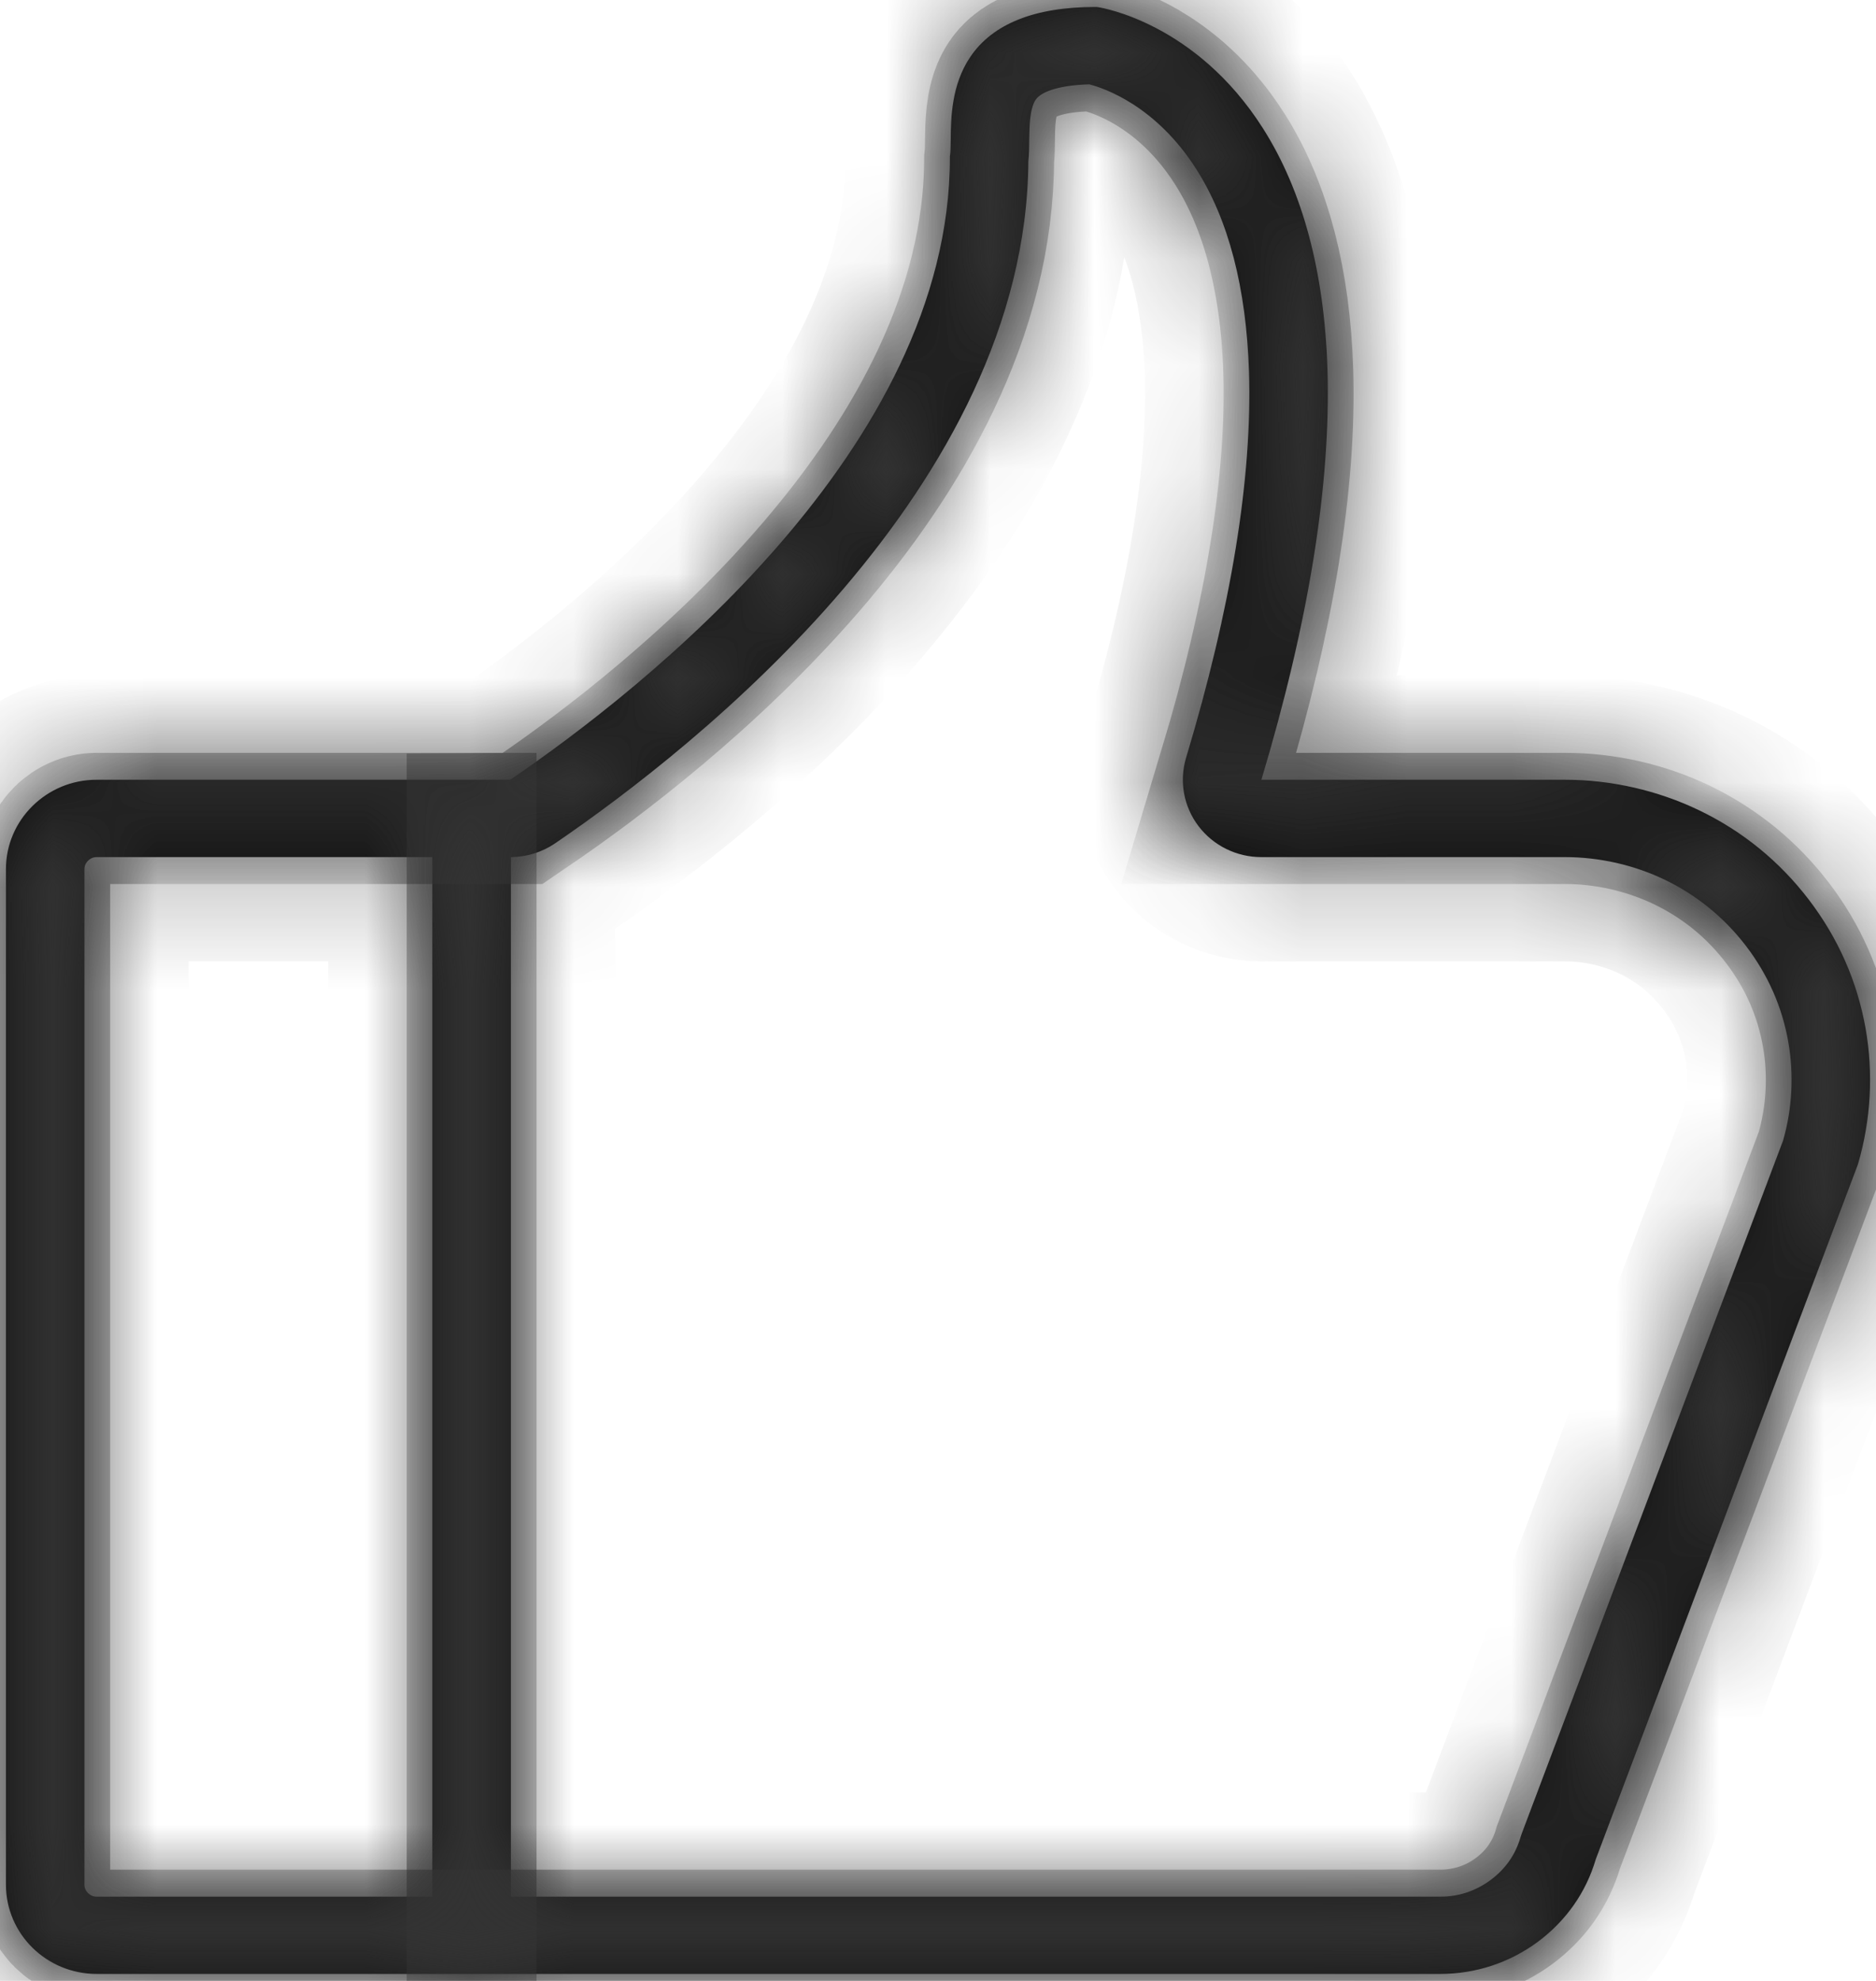 ﻿<?xml version="1.0" encoding="utf-8"?>
<svg version="1.1" xmlns:xlink="http://www.w3.org/1999/xlink" width="18px" height="19px" xmlns="http://www.w3.org/2000/svg">
  <defs>
    <mask fill="white" id="clip692">
      <path d="M 17.828 11.163  C 17.951 10.743  17.976 10.294  17.9 9.864  C 17.82 9.413  17.637 8.998  17.356 8.63  C 17.075 8.262  16.721 7.973  16.303 7.772  C 15.905 7.581  15.46 7.479  15.016 7.479  L 12.103 7.479  C 12.558 5.965  12.771 4.641  12.737 3.542  C 12.707 2.606  12.498 1.827  12.116 1.228  C 11.474 0.221  10.575 0.075  10.537 0.069  L 10.523 0.067  L 10.509 0.067  C 9.928 0.067  9.524 0.228  9.309 0.547  C 9.128 0.816  9.124 1.131  9.122 1.34  C 9.121 1.399  9.121 1.455  9.116 1.487  L 9.114 1.5  L 9.114 1.513  C 9.114 4.301  6.168 6.612  4.896 7.479  L 0.927 7.479  C 0.447 7.479  0.057 7.864  0.057 8.336  L 0.057 18.077  C 0.057 18.549  0.447 18.933  0.927 18.933  L 13.818 18.933  C 14.158 18.933  14.481 18.827  14.754 18.626  C 15.024 18.426  15.217 18.153  15.311 17.834  L 17.824 11.175  L 17.828 11.163  Z M 0.927 18.192  C 0.864 18.192  0.81 18.139  0.81 18.077  L 0.81 8.336  C 0.81 8.274  0.864 8.221  0.927 8.221  L 4.148 8.221  L 4.148 18.192  L 0.927 18.192  Z M 17.158 9.991  C 17.213 10.304  17.197 10.631  17.109 10.938  L 14.605 17.576  C 14.599 17.593  14.593 17.609  14.588 17.626  C 14.539 17.792  14.442 17.929  14.301 18.033  C 14.158 18.138  13.996 18.192  13.818 18.192  L 4.902 18.192  L 4.902 8.221  C 5.053 8.22  5.201 8.174  5.326 8.089  C 6.686 7.161  9.845 4.67  9.867 1.546  C 9.874 1.481  9.875 1.416  9.875 1.348  C 9.877 1.219  9.879 1.043  9.937 0.957  C 9.995 0.871  10.189 0.816  10.452 0.809  C 10.591 0.845  11.089 1.011  11.478 1.622  C 11.788 2.108  11.958 2.762  11.984 3.566  C 12.016 4.584  11.813 5.831  11.38 7.269  C 11.313 7.493  11.357 7.736  11.499 7.923  C 11.641 8.111  11.865 8.221  12.103 8.221  L 15.016 8.221  C 15.346 8.221  15.677 8.296  15.973 8.438  C 16.282 8.587  16.545 8.802  16.754 9.075  C 16.963 9.349  17.099 9.657  17.158 9.991  Z " fill-rule="evenodd" />
    </mask>
  </defs>
  <g transform="matrix(1 0 0 1 -20 -441 )">
    <path d="M 17.828 11.163  C 17.951 10.743  17.976 10.294  17.9 9.864  C 17.82 9.413  17.637 8.998  17.356 8.63  C 17.075 8.262  16.721 7.973  16.303 7.772  C 15.905 7.581  15.46 7.479  15.016 7.479  L 12.103 7.479  C 12.558 5.965  12.771 4.641  12.737 3.542  C 12.707 2.606  12.498 1.827  12.116 1.228  C 11.474 0.221  10.575 0.075  10.537 0.069  L 10.523 0.067  L 10.509 0.067  C 9.928 0.067  9.524 0.228  9.309 0.547  C 9.128 0.816  9.124 1.131  9.122 1.34  C 9.121 1.399  9.121 1.455  9.116 1.487  L 9.114 1.5  L 9.114 1.513  C 9.114 4.301  6.168 6.612  4.896 7.479  L 0.927 7.479  C 0.447 7.479  0.057 7.864  0.057 8.336  L 0.057 18.077  C 0.057 18.549  0.447 18.933  0.927 18.933  L 13.818 18.933  C 14.158 18.933  14.481 18.827  14.754 18.626  C 15.024 18.426  15.217 18.153  15.311 17.834  L 17.824 11.175  L 17.828 11.163  Z M 0.927 18.192  C 0.864 18.192  0.81 18.139  0.81 18.077  L 0.81 8.336  C 0.81 8.274  0.864 8.221  0.927 8.221  L 4.148 8.221  L 4.148 18.192  L 0.927 18.192  Z M 17.158 9.991  C 17.213 10.304  17.197 10.631  17.109 10.938  L 14.605 17.576  C 14.599 17.593  14.593 17.609  14.588 17.626  C 14.539 17.792  14.442 17.929  14.301 18.033  C 14.158 18.138  13.996 18.192  13.818 18.192  L 4.902 18.192  L 4.902 8.221  C 5.053 8.22  5.201 8.174  5.326 8.089  C 6.686 7.161  9.845 4.67  9.867 1.546  C 9.874 1.481  9.875 1.416  9.875 1.348  C 9.877 1.219  9.879 1.043  9.937 0.957  C 9.995 0.871  10.189 0.816  10.452 0.809  C 10.591 0.845  11.089 1.011  11.478 1.622  C 11.788 2.108  11.958 2.762  11.984 3.566  C 12.016 4.584  11.813 5.831  11.38 7.269  C 11.313 7.493  11.357 7.736  11.499 7.923  C 11.641 8.111  11.865 8.221  12.103 8.221  L 15.016 8.221  C 15.346 8.221  15.677 8.296  15.973 8.438  C 16.282 8.587  16.545 8.802  16.754 9.075  C 16.963 9.349  17.099 9.657  17.158 9.991  Z " fill-rule="nonzero" fill="#000000" stroke="none" transform="matrix(1 0 0 1 20 441 )" />
    <path d="M 17.828 11.163  C 17.951 10.743  17.976 10.294  17.9 9.864  C 17.82 9.413  17.637 8.998  17.356 8.63  C 17.075 8.262  16.721 7.973  16.303 7.772  C 15.905 7.581  15.46 7.479  15.016 7.479  L 12.103 7.479  C 12.558 5.965  12.771 4.641  12.737 3.542  C 12.707 2.606  12.498 1.827  12.116 1.228  C 11.474 0.221  10.575 0.075  10.537 0.069  L 10.523 0.067  L 10.509 0.067  C 9.928 0.067  9.524 0.228  9.309 0.547  C 9.128 0.816  9.124 1.131  9.122 1.34  C 9.121 1.399  9.121 1.455  9.116 1.487  L 9.114 1.5  L 9.114 1.513  C 9.114 4.301  6.168 6.612  4.896 7.479  L 0.927 7.479  C 0.447 7.479  0.057 7.864  0.057 8.336  L 0.057 18.077  C 0.057 18.549  0.447 18.933  0.927 18.933  L 13.818 18.933  C 14.158 18.933  14.481 18.827  14.754 18.626  C 15.024 18.426  15.217 18.153  15.311 17.834  L 17.824 11.175  L 17.828 11.163  Z " stroke-width="2" stroke="#333333" fill="none" transform="matrix(1 0 0 1 20 441 )" mask="url(#clip692)" />
    <path d="M 0.927 18.192  C 0.864 18.192  0.81 18.139  0.81 18.077  L 0.81 8.336  C 0.81 8.274  0.864 8.221  0.927 8.221  L 4.148 8.221  L 4.148 18.192  L 0.927 18.192  Z " stroke-width="2" stroke="#333333" fill="none" transform="matrix(1 0 0 1 20 441 )" mask="url(#clip692)" />
    <path d="M 17.158 9.991  C 17.213 10.304  17.197 10.631  17.109 10.938  L 14.605 17.576  C 14.599 17.593  14.593 17.609  14.588 17.626  C 14.539 17.792  14.442 17.929  14.301 18.033  C 14.158 18.138  13.996 18.192  13.818 18.192  L 4.902 18.192  L 4.902 8.221  C 5.053 8.22  5.201 8.174  5.326 8.089  C 6.686 7.161  9.845 4.67  9.867 1.546  C 9.874 1.481  9.875 1.416  9.875 1.348  C 9.877 1.219  9.879 1.043  9.937 0.957  C 9.995 0.871  10.189 0.816  10.452 0.809  C 10.591 0.845  11.089 1.011  11.478 1.622  C 11.788 2.108  11.958 2.762  11.984 3.566  C 12.016 4.584  11.813 5.831  11.38 7.269  C 11.313 7.493  11.357 7.736  11.499 7.923  C 11.641 8.111  11.865 8.221  12.103 8.221  L 15.016 8.221  C 15.346 8.221  15.677 8.296  15.973 8.438  C 16.282 8.587  16.545 8.802  16.754 9.075  C 16.963 9.349  17.099 9.657  17.158 9.991  Z " stroke-width="2" stroke="#333333" fill="none" transform="matrix(1 0 0 1 20 441 )" mask="url(#clip692)" />
  </g>
</svg>